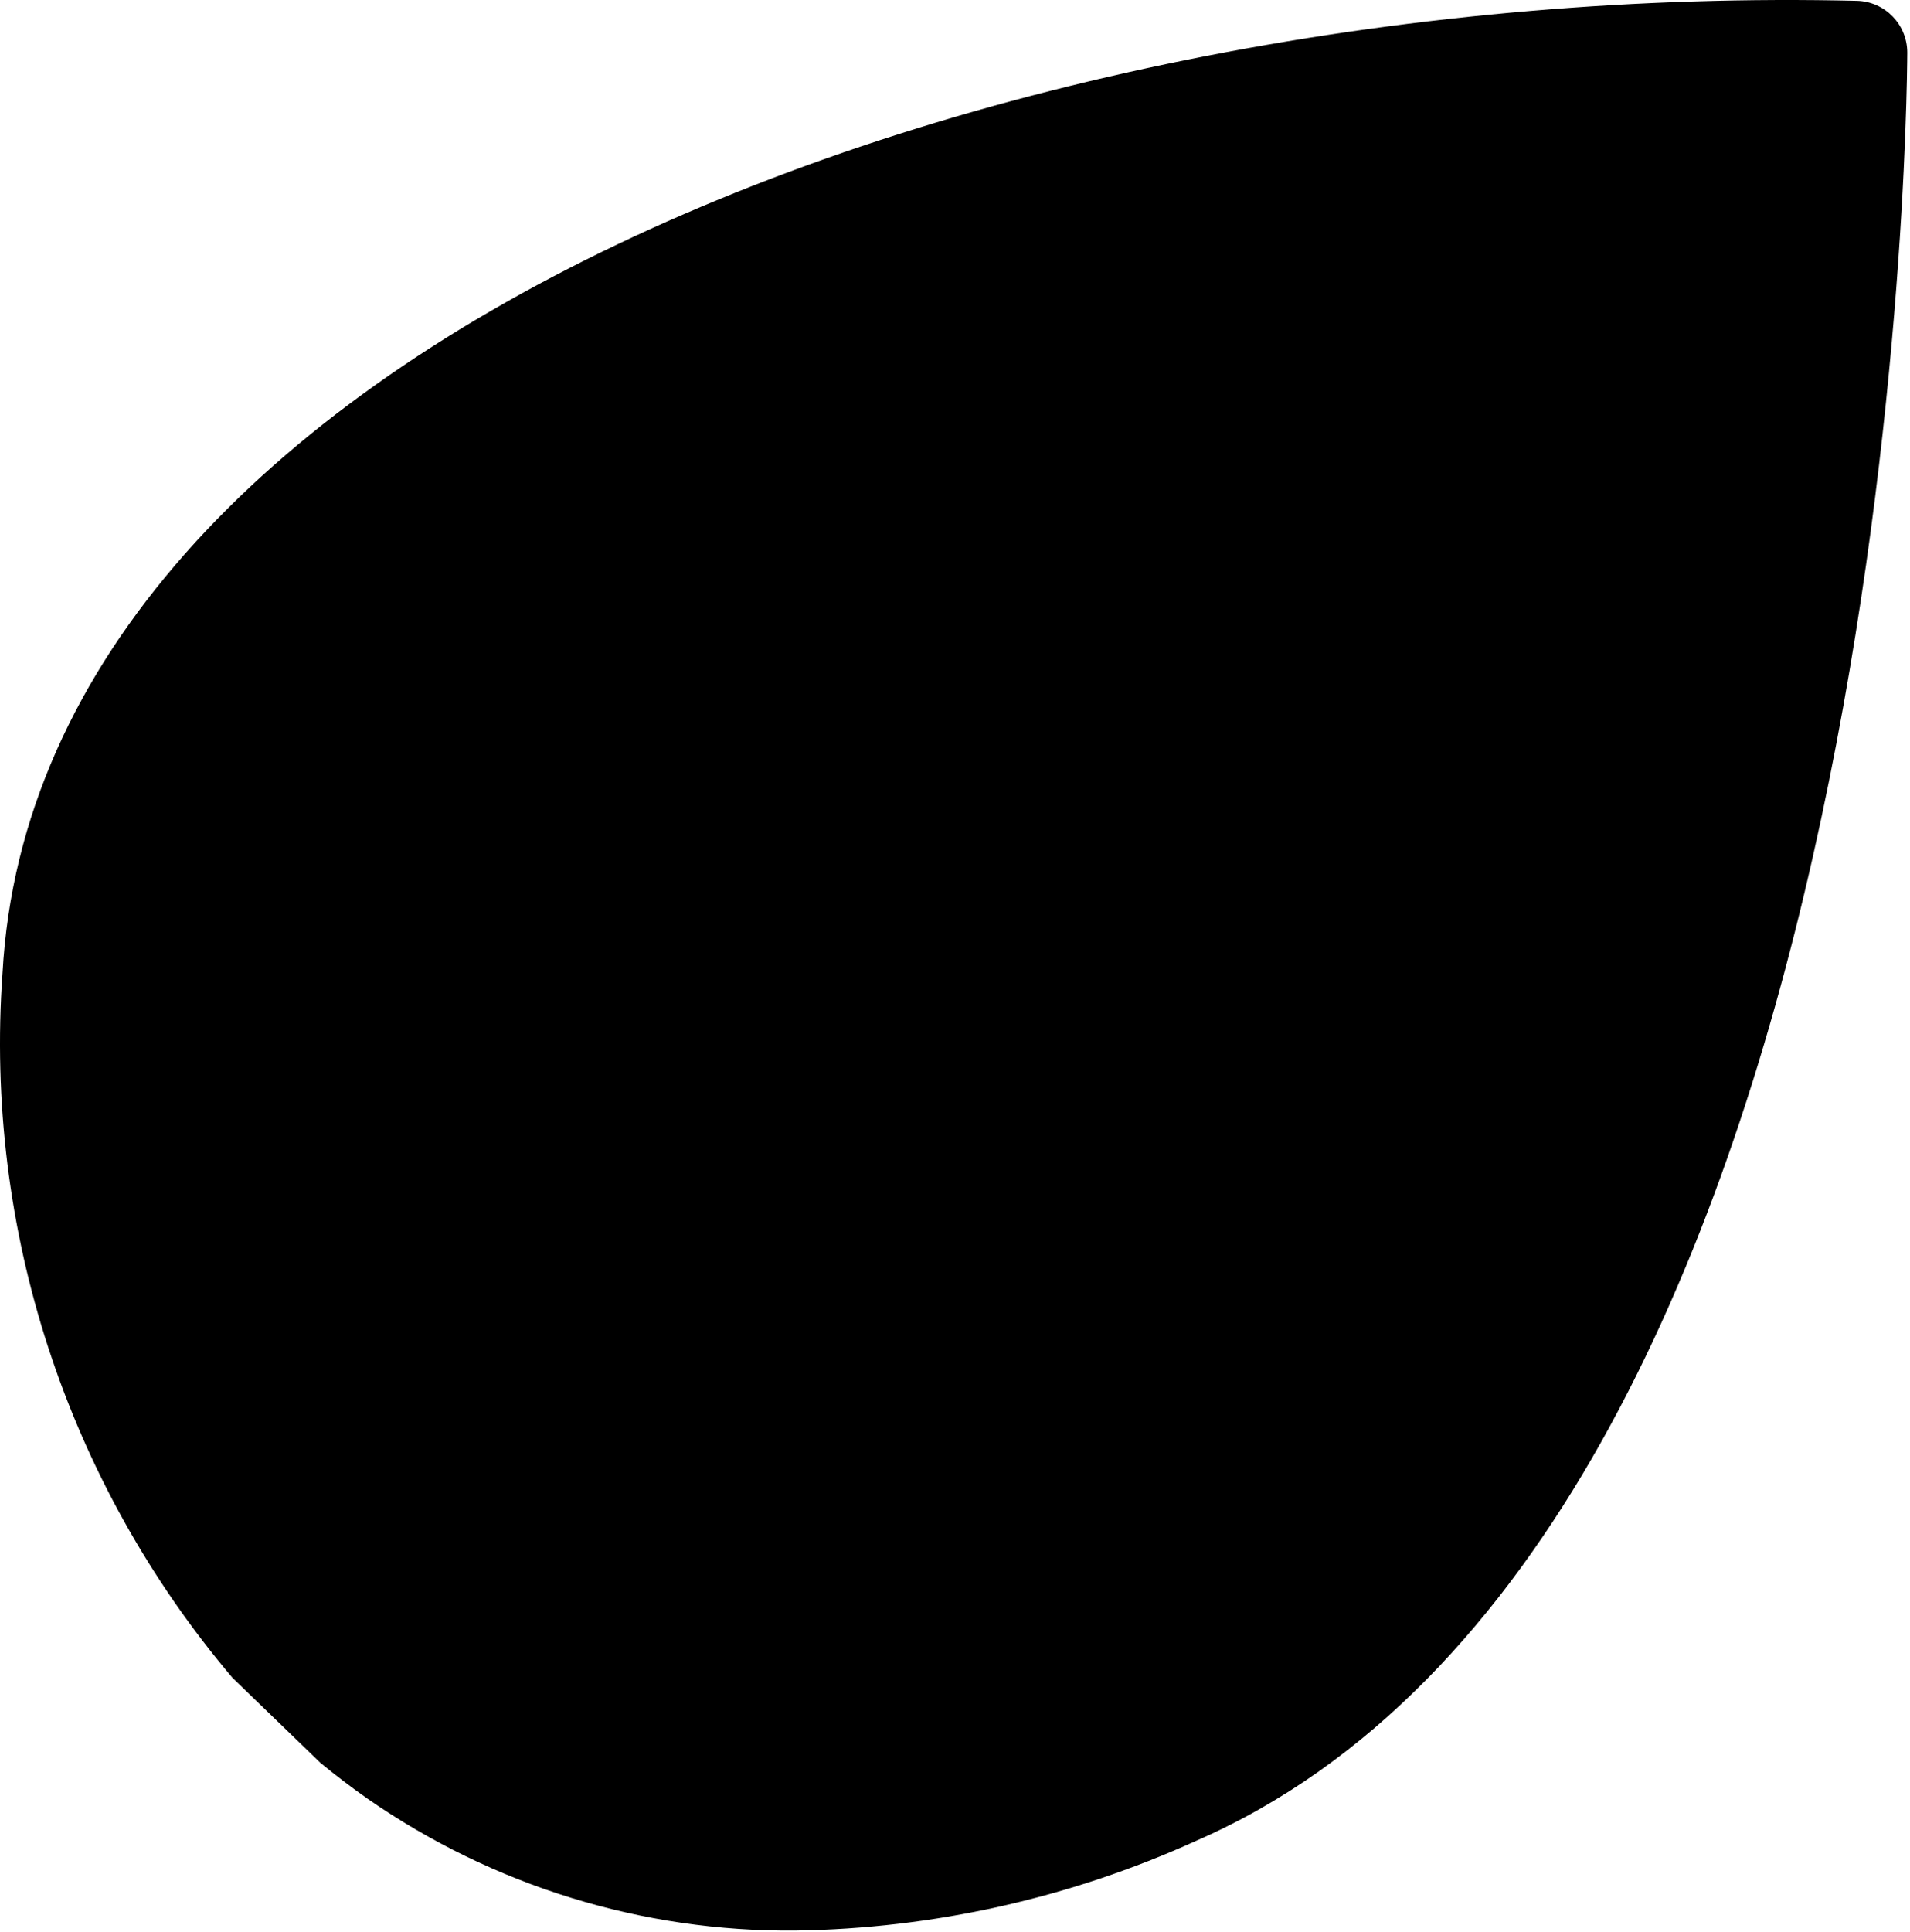 <svg width="449" height="454" viewBox="0 0 449 454" fill="none" xmlns="http://www.w3.org/2000/svg">
<path d="M75.354 414.307C78.948 417.253 82.618 420.065 86.422 422.724C115.919 443.193 151.037 454.021 186.918 453.696C219.436 453.237 251.514 446.063 281.125 432.633C445.146 361.144 448.3 26.594 448.358 12.38C448.377 5.761 443.101 0.347 436.505 0.194C233.009 -4.646 8.617 81.325 0.588 228.762C-3.713 288.889 15.691 348.307 54.65 394.296" fill="black"/>
</svg>
